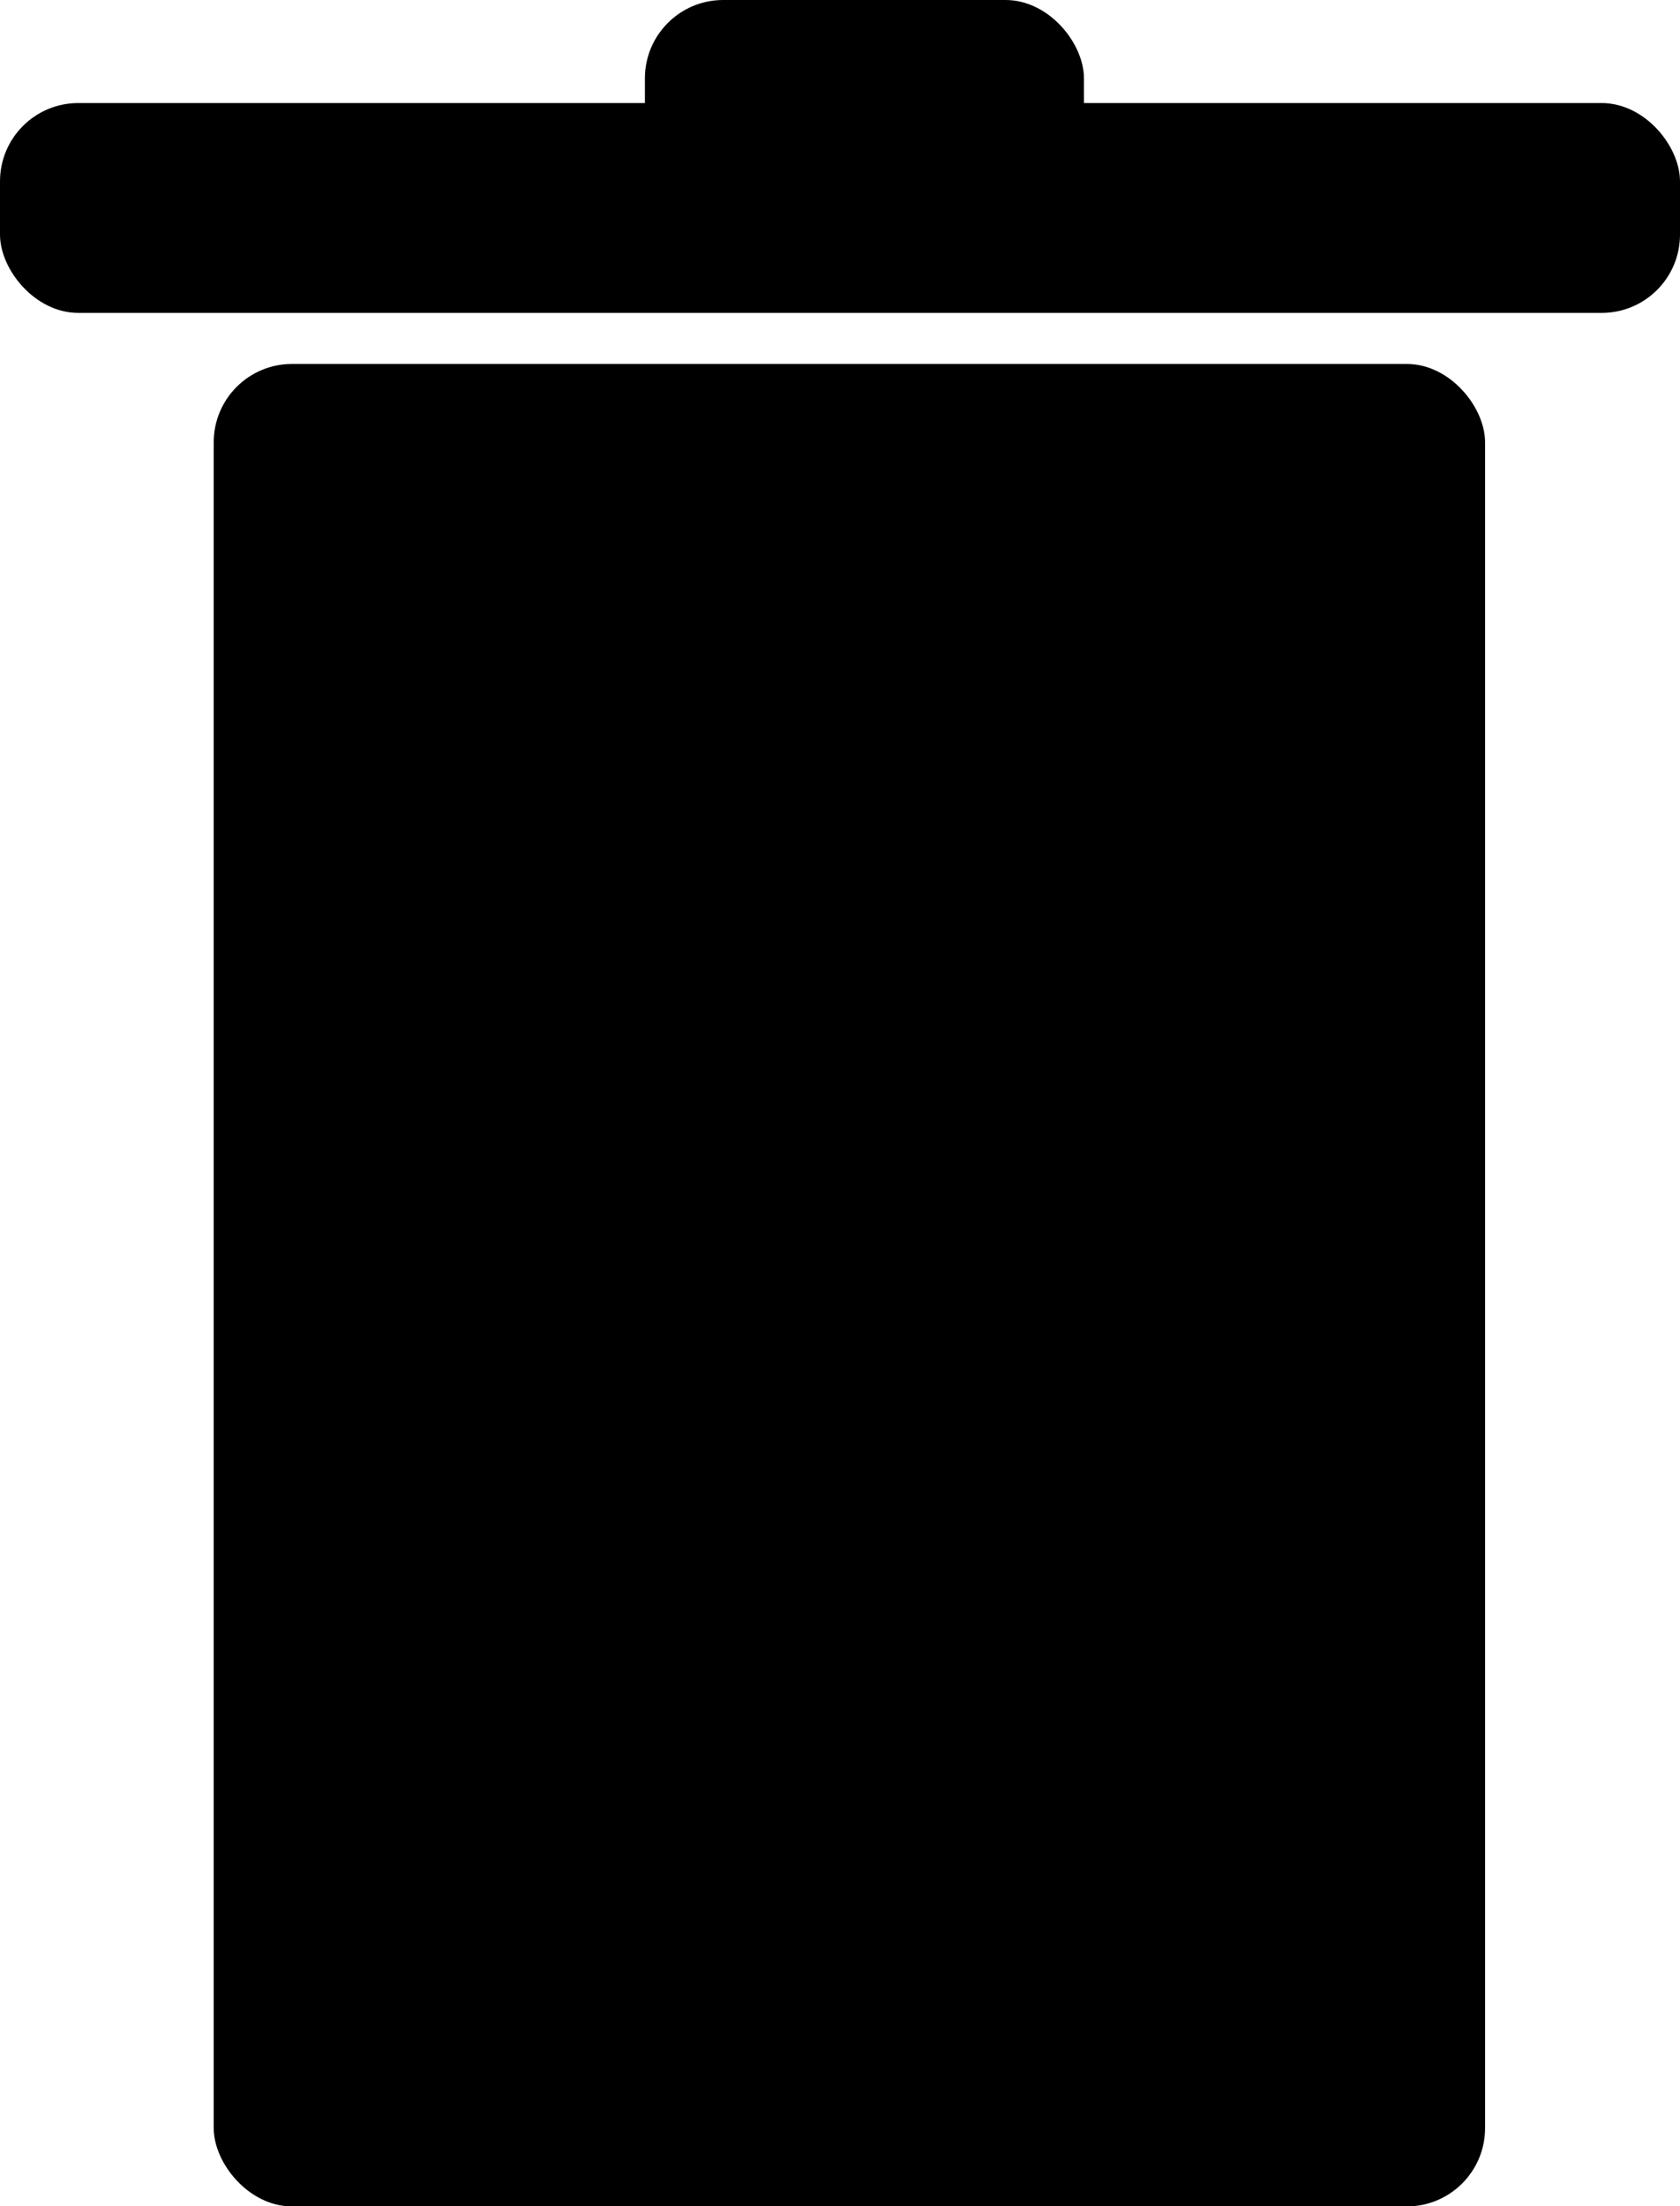<?xml version="1.0" encoding="UTF-8" standalone="no"?>
<!-- Created with Inkscape (http://www.inkscape.org/) -->

<svg
   width="10.73"
   height="14.088"
   viewBox="0 0 10.73 14.088"
   version="1.1"
   id="svg5"
   inkscape:version="1.1.2 (0a00cf5339, 2022-02-04, custom)"
   sodipodi:docname="delete.svg"
   xmlns:inkscape="http://www.inkscape.org/namespaces/inkscape"
   xmlns:sodipodi="http://sodipodi.sourceforge.net/DTD/sodipodi-0.dtd"
   xmlns="http://www.w3.org/2000/svg"
   xmlns:svg="http://www.w3.org/2000/svg">
  <sodipodi:namedview
     id="namedview7"
     pagecolor="#505050"
     bordercolor="#ffffff"
     borderopacity="1"
     inkscape:pageshadow="0"
     inkscape:pageopacity="0"
     inkscape:pagecheckerboard="1"
     inkscape:document-units="px"
     showgrid="false"
     inkscape:zoom="16"
     inkscape:cx="-3.40625"
     inkscape:cy="5.25"
     inkscape:window-width="1366"
     inkscape:window-height="695"
     inkscape:window-x="0"
     inkscape:window-y="0"
     inkscape:window-maximized="1"
     inkscape:current-layer="layer1" />
  <defs
     id="defs2" />
  <g
     inkscape:label="Layer 1"
     inkscape:groupmode="layer"
     id="layer1"
     transform="translate(-2.552,-1.917)">
    <rect
       style="fill:#000000"
       id="rect5556"
       width="8.12"
       height="11.765"
       x="3.917"
       y="4.241"
       ry="0.5" />
    <rect
       style="fill:#000000;stroke-width:0.891"
       id="rect5662"
       width="10.73"
       height="1.34"
       x="2.552"
       y="2.575"
       ry="0.5" />
    <rect
       style="fill:#000000"
       id="rect5768"
       width="2.804"
       height="1.354"
       x="6.671"
       y="1.917"
       ry="0.5" />
  </g>
</svg>
